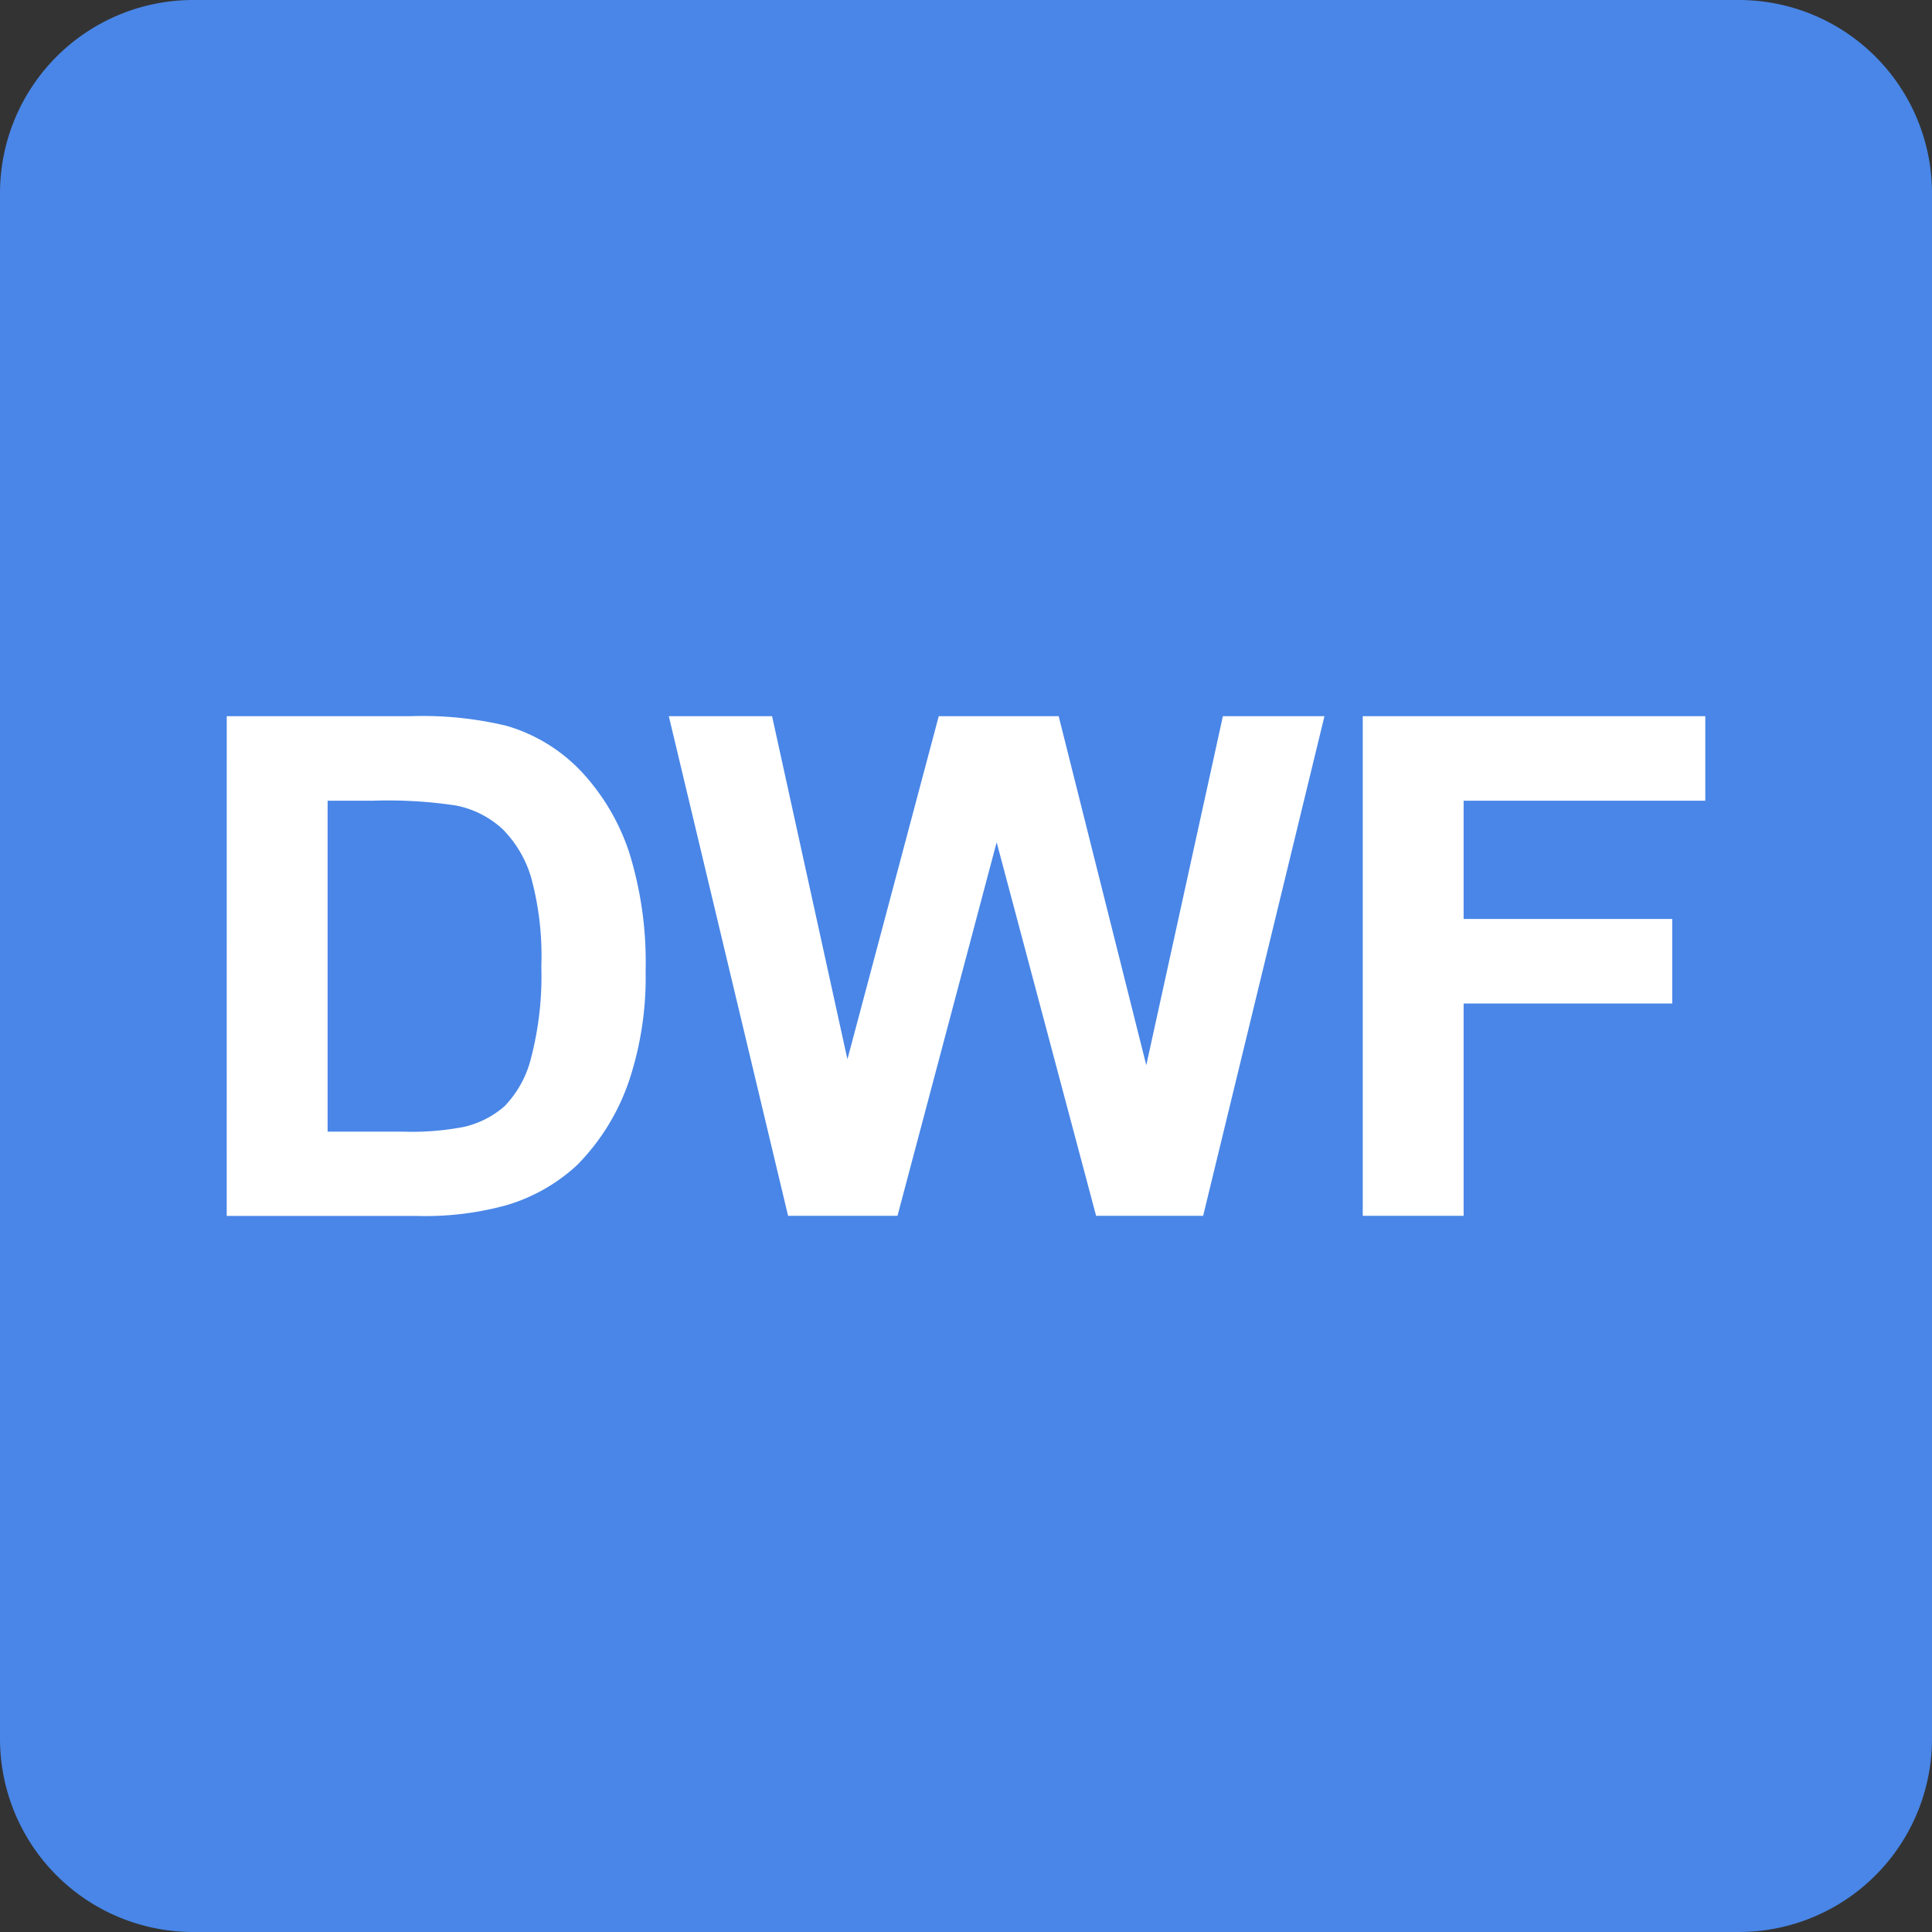 <svg xmlns="http://www.w3.org/2000/svg" width="58" height="58" viewBox="0 0 58 58">
  <rect x="0" y="0" width="58" height="58" fill="#333333" stroke="none"/>
  <g id="_.dwf" data-name=".dwf" transform="translate(-424.78 -261.184)">
    <path id="Path_1013" data-name="Path 1013" d="M476.98,261.184h-46.4a5.8,5.8,0,0,0-5.8,5.8v46.4a5.8,5.8,0,0,0,5.8,5.8h46.4a5.8,5.8,0,0,0,5.8-5.8v-46.4A5.8,5.8,0,0,0,476.98,261.184Z" fill="#4986e7"/>
    <g id="Group_4322" data-name="Group 4322">
      <path id="Path_1014" data-name="Path 1014" d="M431.587,282.684h5.535a10.8,10.8,0,0,1,2.855.287,5.012,5.012,0,0,1,2.261,1.381,6.562,6.562,0,0,1,1.433,2.43,11.079,11.079,0,0,1,.491,3.545,9.86,9.86,0,0,1-.461,3.193,6.616,6.616,0,0,1-1.606,2.65,5.346,5.346,0,0,1-2.128,1.2,9.183,9.183,0,0,1-2.681.317h-5.7Zm3.028,2.538v9.935h2.262a8.285,8.285,0,0,0,1.831-.143,2.794,2.794,0,0,0,1.223-.625,3.178,3.178,0,0,0,.793-1.448,9.764,9.764,0,0,0,.307-2.747,8.949,8.949,0,0,0-.307-2.67,3.429,3.429,0,0,0-.86-1.453,2.88,2.88,0,0,0-1.4-.706,13.707,13.707,0,0,0-2.487-.143Z" fill="#fff"/>
      <path id="Path_1015" data-name="Path 1015" d="M448.439,297.684l-3.581-15h3.1l2.262,10.3,2.742-10.3h3.6l2.63,10.478,2.3-10.478h3.049l-3.642,15h-3.213L454.7,286.47l-2.977,11.214Z" fill="#fff"/>
      <path id="Path_1016" data-name="Path 1016" d="M465.691,297.684v-15h10.283v2.538h-7.255v3.55h6.262v2.538h-6.262v6.374Z" fill="#fff"/>
    </g>
  </g>
</svg>
